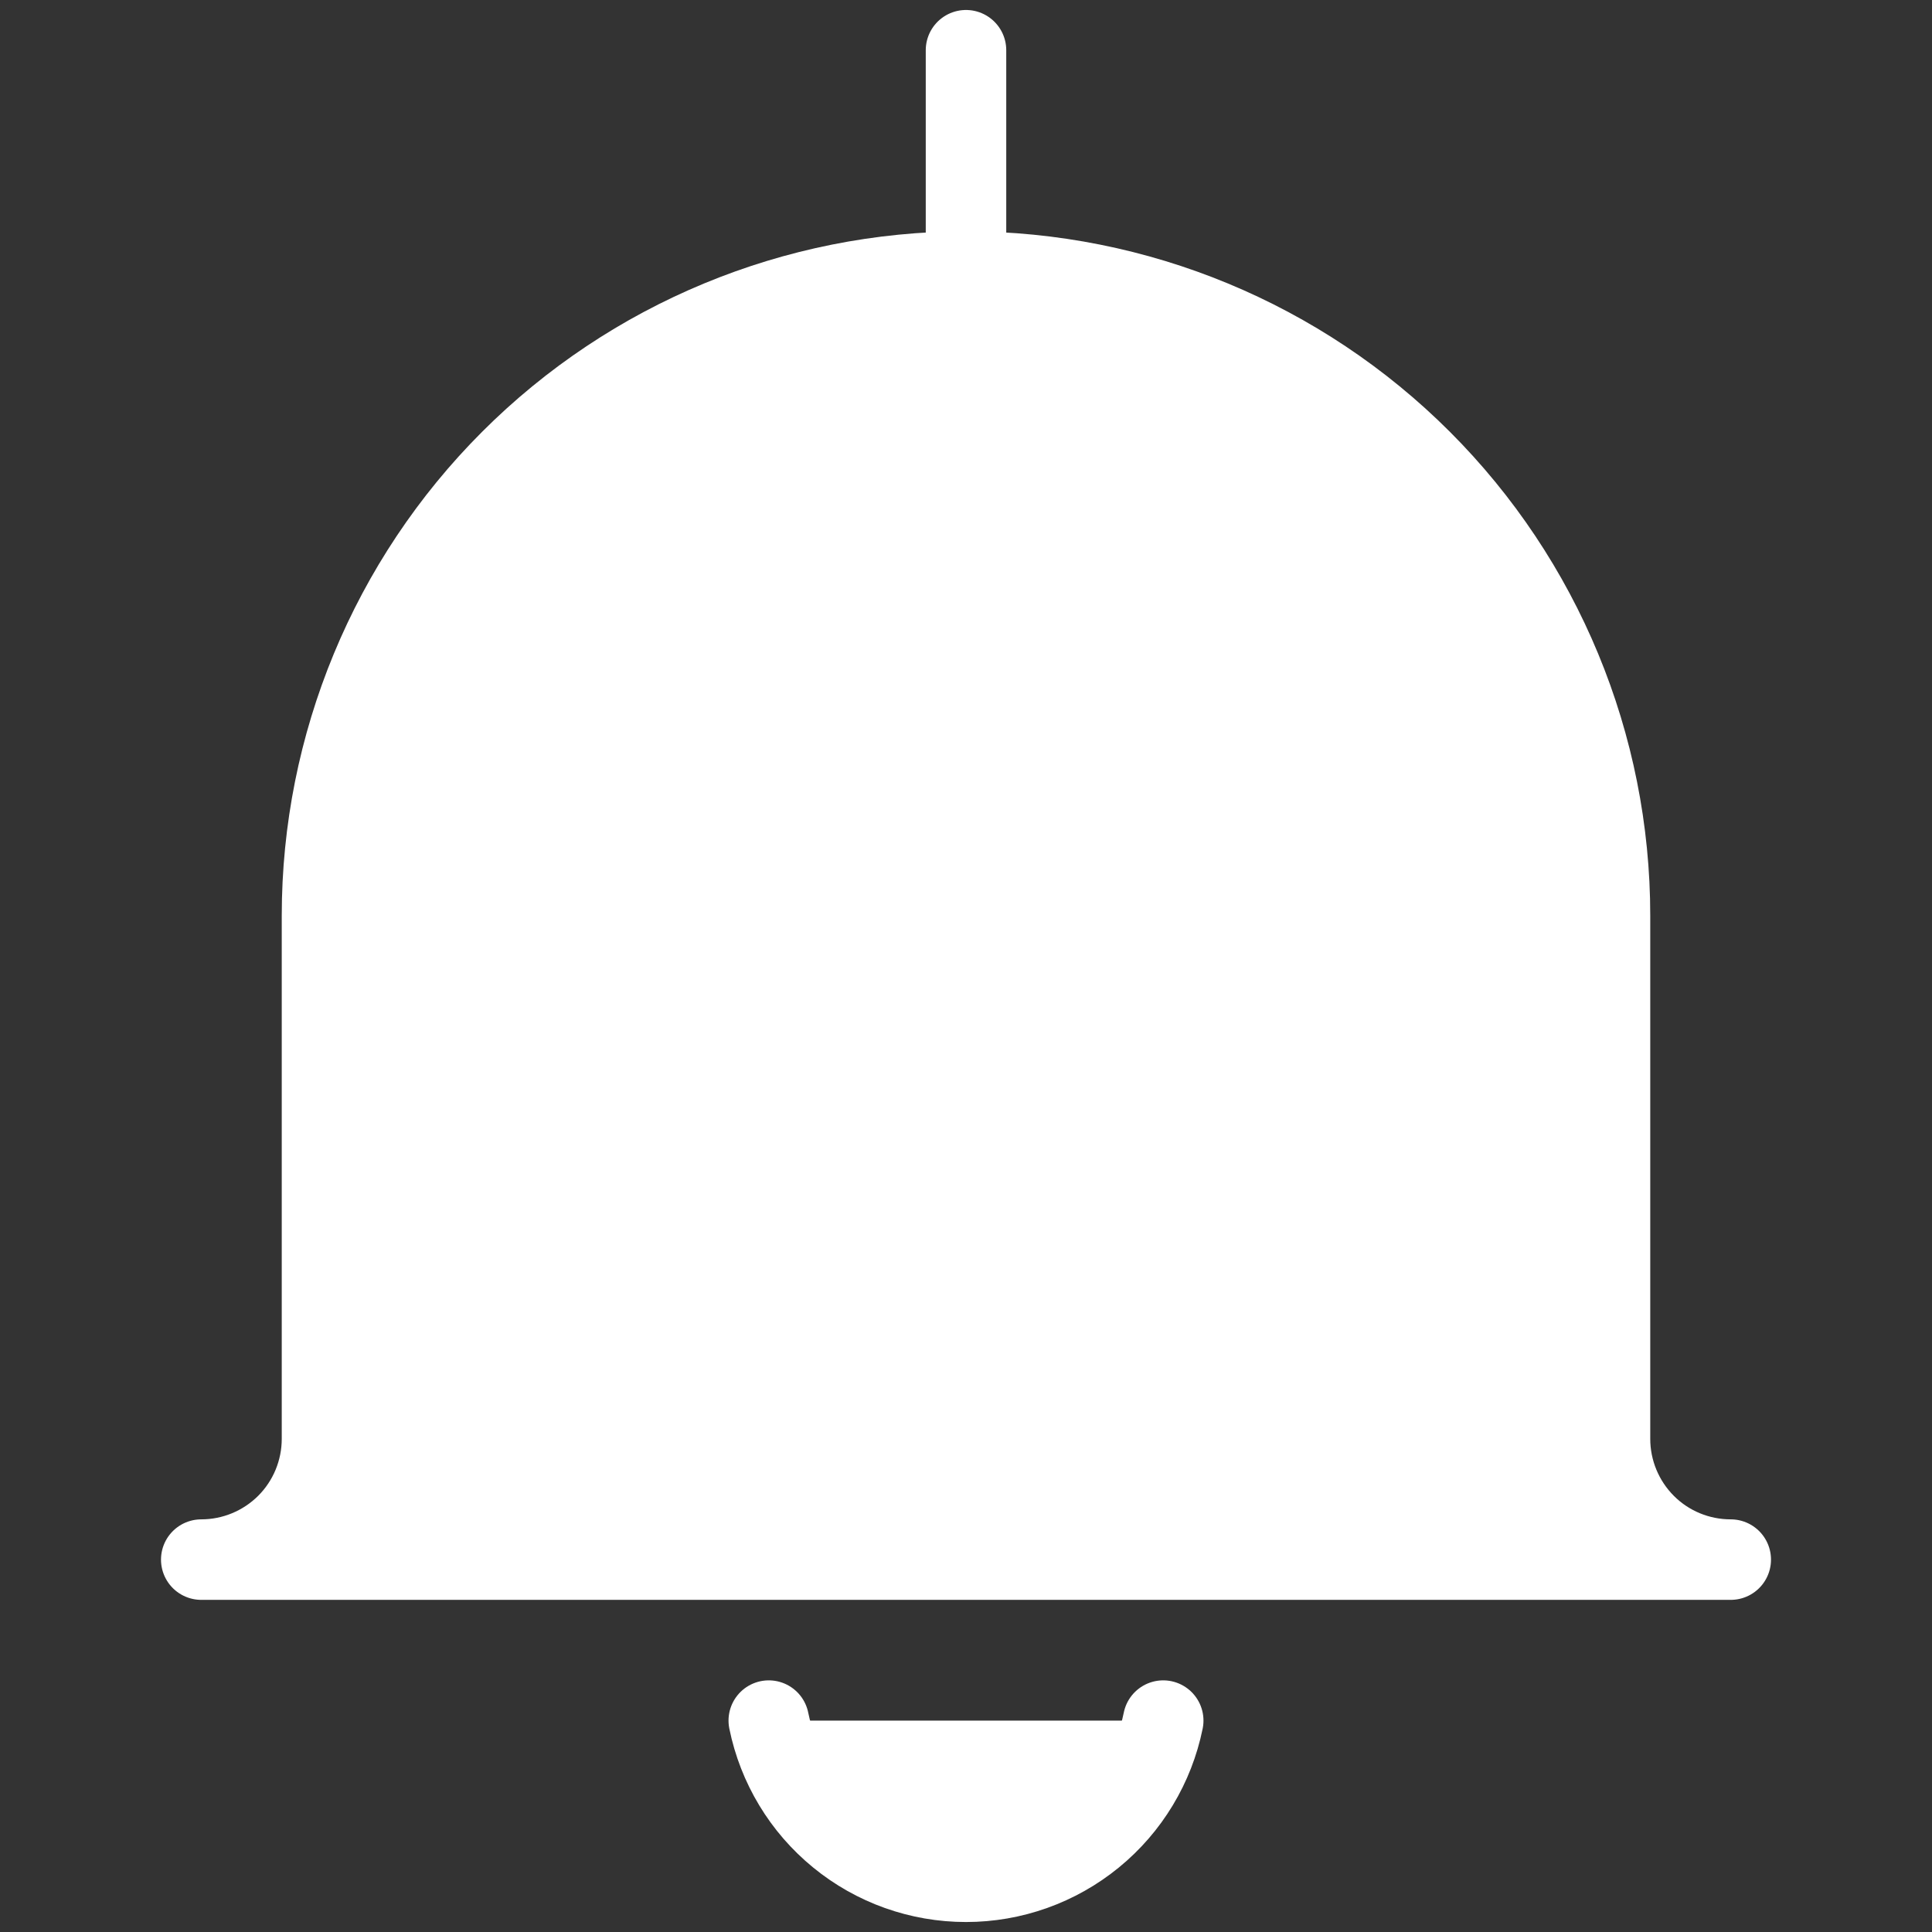 <svg xmlns="http://www.w3.org/2000/svg" fill="none" viewBox="0 0 24 24" id="Alarm-Bell-1--Streamline-Ultimate" height="24" width="24"><rect x="0" y="0" width="24" height="24" fill="#333333" stroke="none"/><desc>Alarm Bell 1 Streamline Icon: https://streamlinehq.com</desc><path fill="#ffffff" d="M4 11.374c0 -2.122 0.843 -4.157 2.343 -5.657C7.843 4.217 9.878 3.374 12 3.374c2.122 0 4.157 0.843 5.657 2.343C19.157 7.217 20 9.252 20 11.374v6.5c0 0.398 0.158 0.779 0.439 1.061s0.663 0.439 1.061 0.439h-19c0.398 0 0.779 -0.158 1.061 -0.439 0.281 -0.281 0.439 -0.663 0.439 -1.061v-6.5Z" stroke-width="1"></path><path fill="#ffffff" d="M12 3.374c-2.122 0 -4.157 0.843 -5.657 2.343C4.843 7.217 4 9.252 4 11.374v6.5c0 0.398 -0.158 0.779 -0.439 1.061s-0.663 0.439 -1.061 0.439H12V3.374Z" stroke-width="1"></path><path stroke="#ffffff" stroke-linecap="round" stroke-linejoin="round" d="M4 11.374c0 -2.122 0.843 -4.157 2.343 -5.657C7.843 4.217 9.878 3.374 12 3.374c2.122 0 4.157 0.843 5.657 2.343C19.157 7.217 20 9.252 20 11.374v6.5c0 0.398 0.158 0.779 0.439 1.061s0.663 0.439 1.061 0.439h-19c0.398 0 0.779 -0.158 1.061 -0.439 0.281 -0.281 0.439 -0.663 0.439 -1.061v-6.5Z" stroke-width="1"></path><path stroke="#ffffff" stroke-linecap="round" stroke-linejoin="round" d="M12 0.624V3.374" stroke-width="1"></path><path fill="#ffffff" d="M14.45 21.374c-0.115 0.565 -0.421 1.073 -0.868 1.438 -0.447 0.365 -1.005 0.564 -1.582 0.564s-1.136 -0.199 -1.582 -0.564c-0.447 -0.365 -0.753 -0.873 -0.868 -1.438" stroke-width="1"></path><path stroke="#ffffff" stroke-linecap="round" stroke-linejoin="round" d="M14.45 21.374c-0.115 0.565 -0.421 1.073 -0.868 1.438 -0.447 0.365 -1.005 0.564 -1.582 0.564s-1.136 -0.199 -1.582 -0.564c-0.447 -0.365 -0.753 -0.873 -0.868 -1.438" stroke-width="1"></path><path stroke="#ffffff" stroke-linecap="round" stroke-linejoin="round" d="M14.5 6.843c0.751 0.372 1.383 0.947 1.824 1.659S17 10.036 17 10.874" stroke-width="1"></path></svg>
